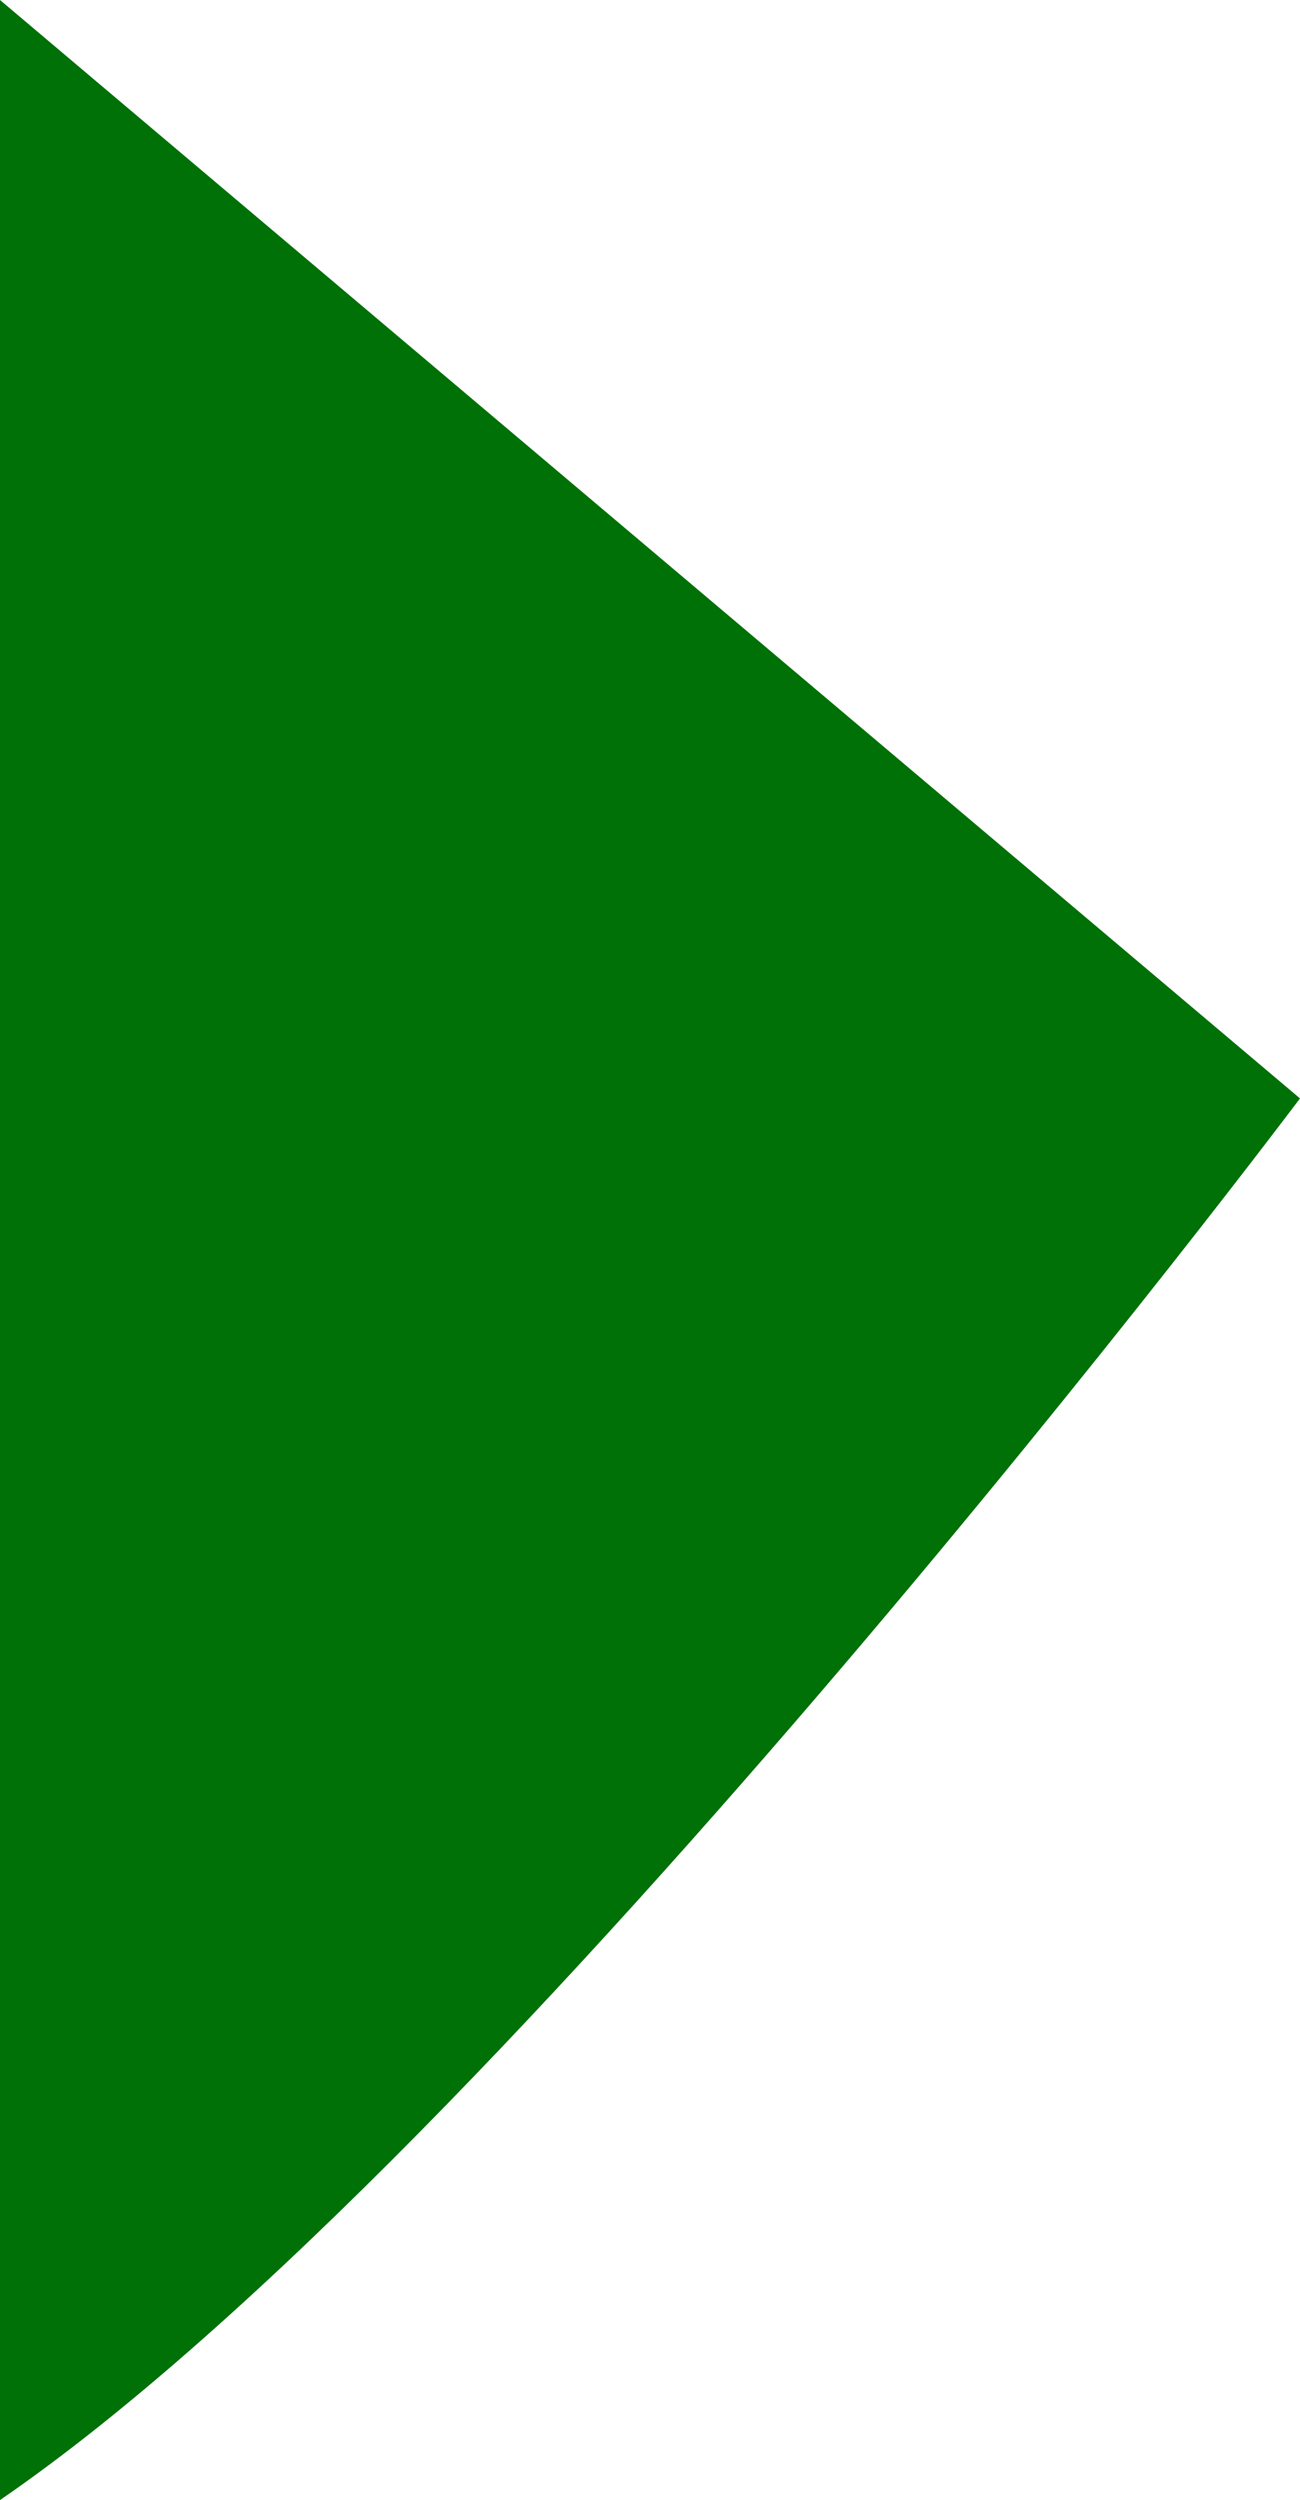 <svg xmlns="http://www.w3.org/2000/svg" width="8.841" height="17" viewBox="0 0 8.841 17">
  <path id="Path_1" data-name="Path 1" d="M1237.718,93l8.841,7.469s-5.368,7.148-8.841,9.531" transform="translate(-1237.718 -93)" fill="#007107"/>
</svg>
